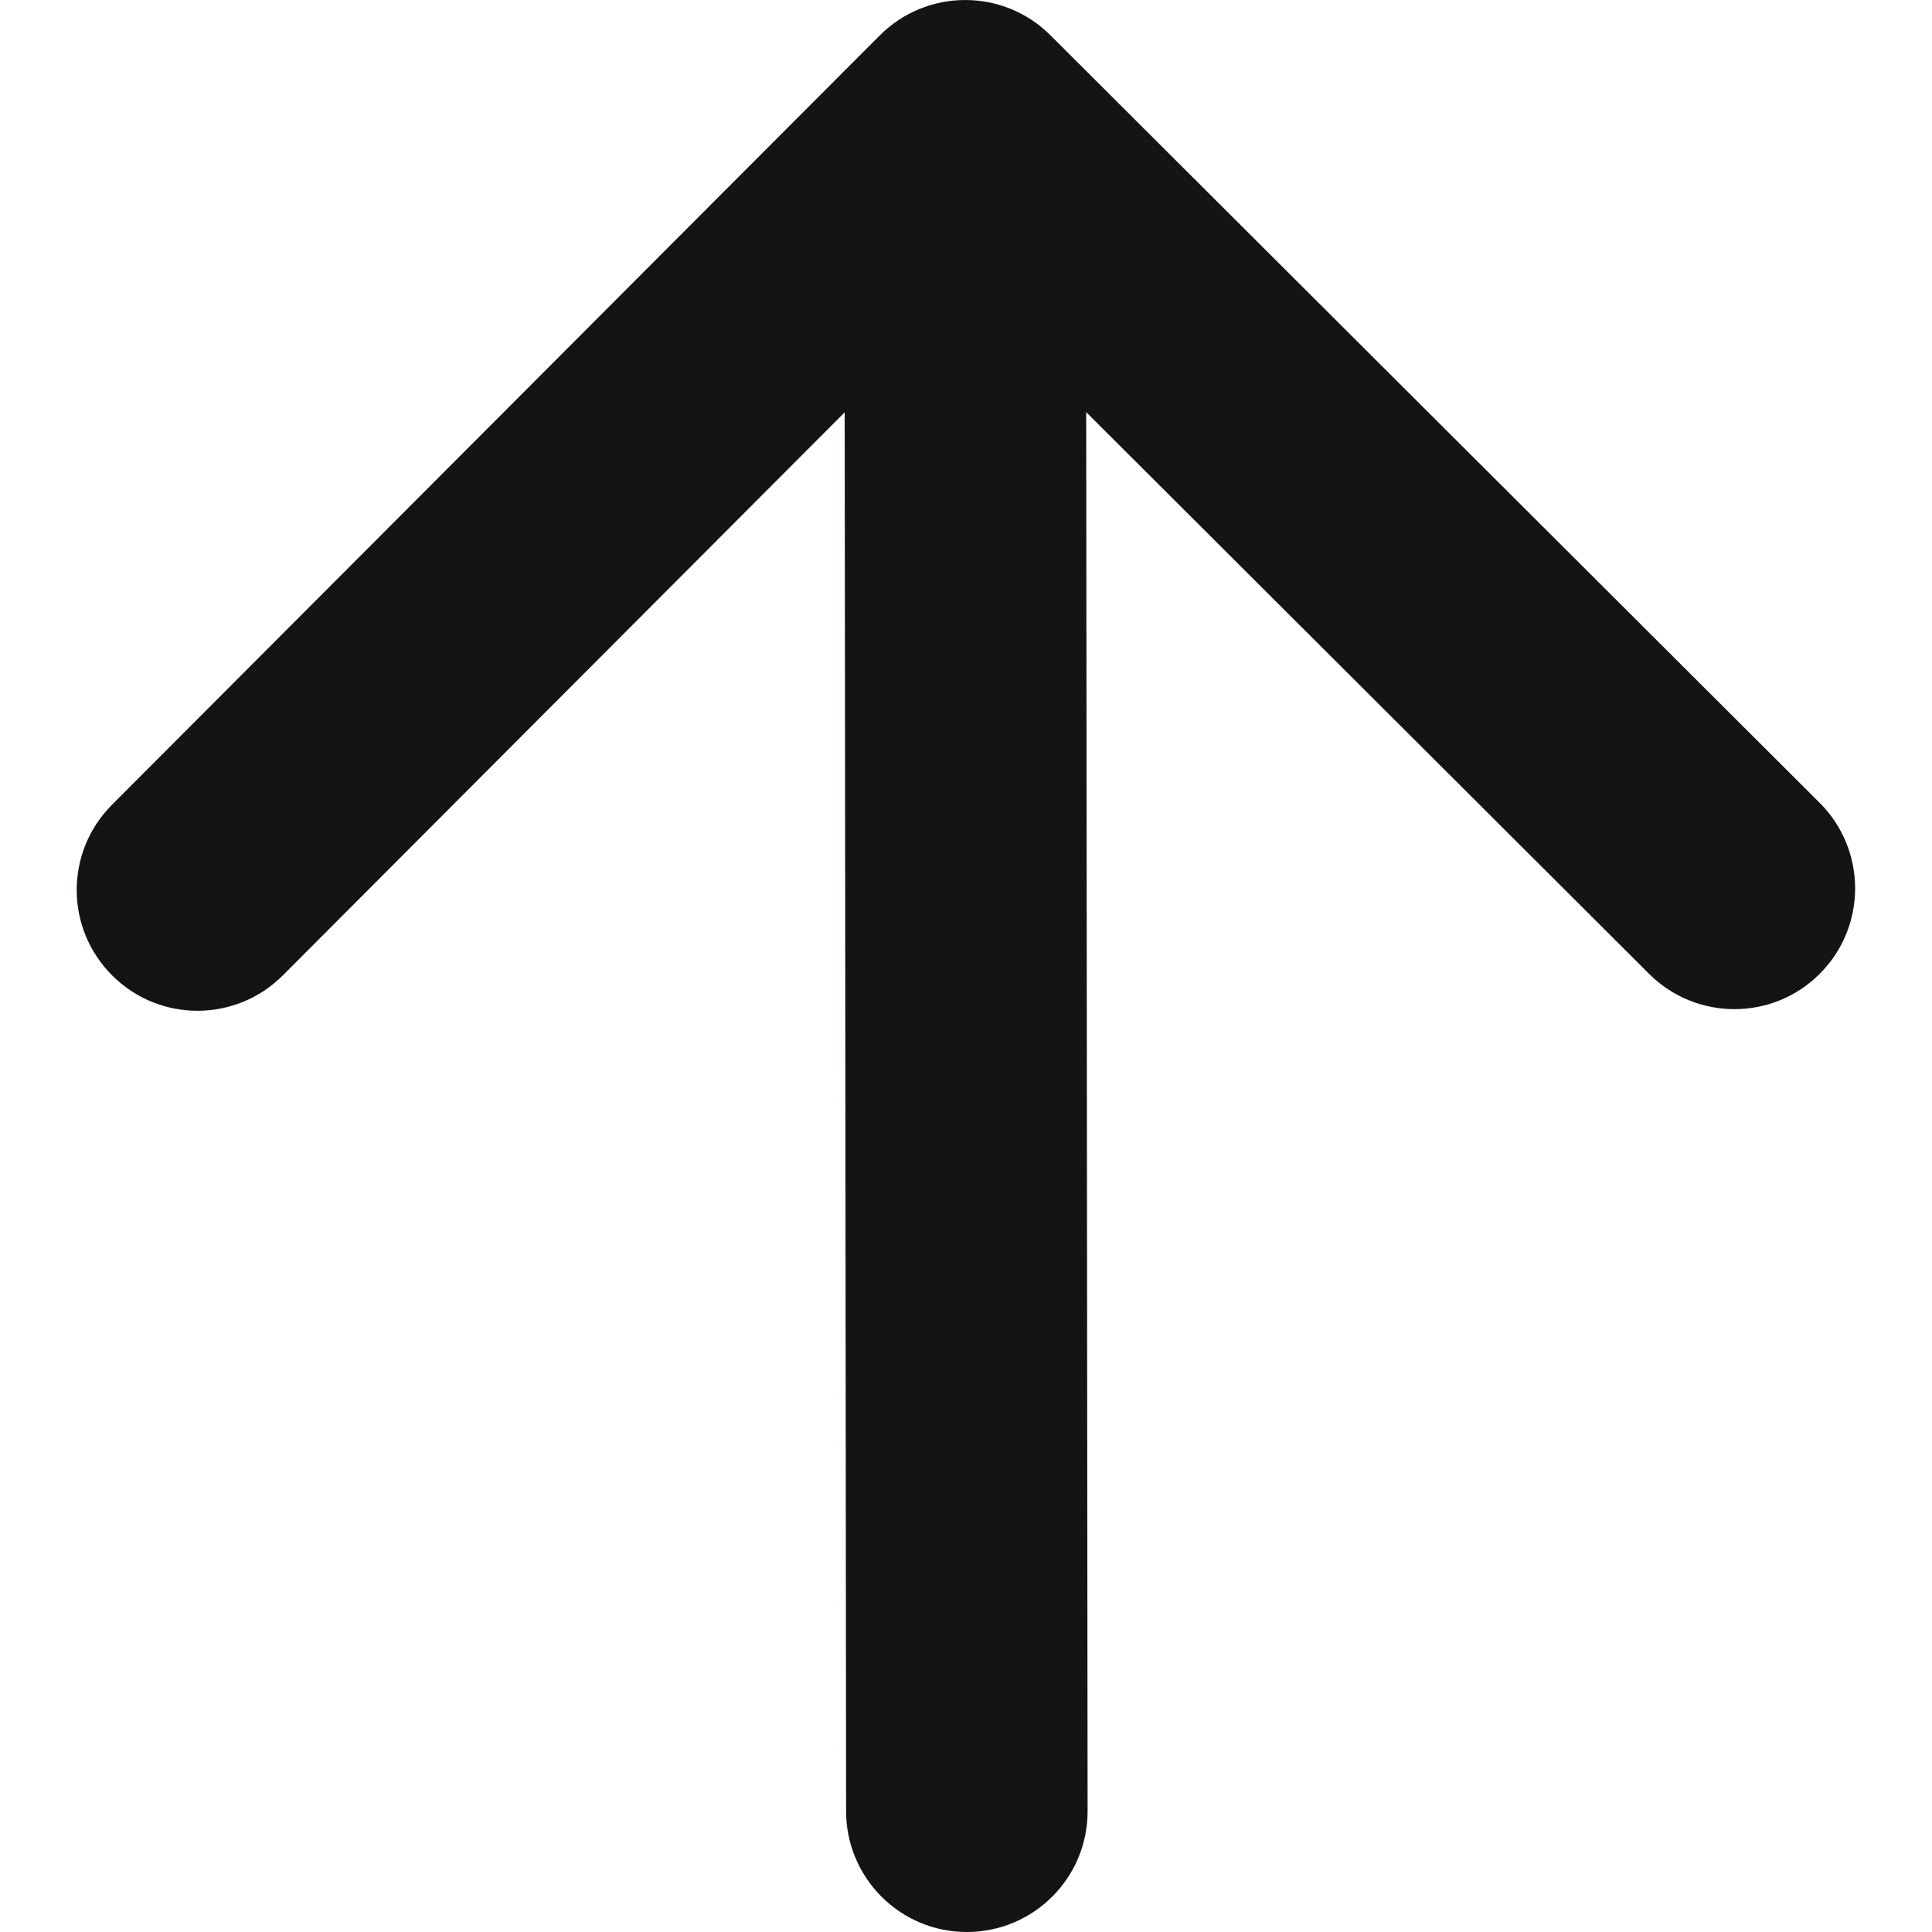 <svg width="16" height="16" viewBox="0 0 16 16" fill="none" xmlns="http://www.w3.org/2000/svg">
<path d="M7.007 15.001C7.008 15.553 7.456 16.001 8.008 16C8.561 15.999 9.008 15.551 9.007 14.999L7.007 15.001ZM8.699 0.292C8.308 -0.098 7.675 -0.097 7.285 0.294L0.928 6.664C0.537 7.055 0.538 7.688 0.929 8.078C1.32 8.469 1.953 8.468 2.343 8.077L7.994 2.414L13.657 8.065C14.048 8.455 14.681 8.455 15.071 8.064C15.461 7.673 15.461 7.04 15.07 6.649L8.699 0.292ZM9.007 14.999L8.993 0.999L6.993 1.001L7.007 15.001L9.007 14.999Z" fill="#121511"/>
</svg>
